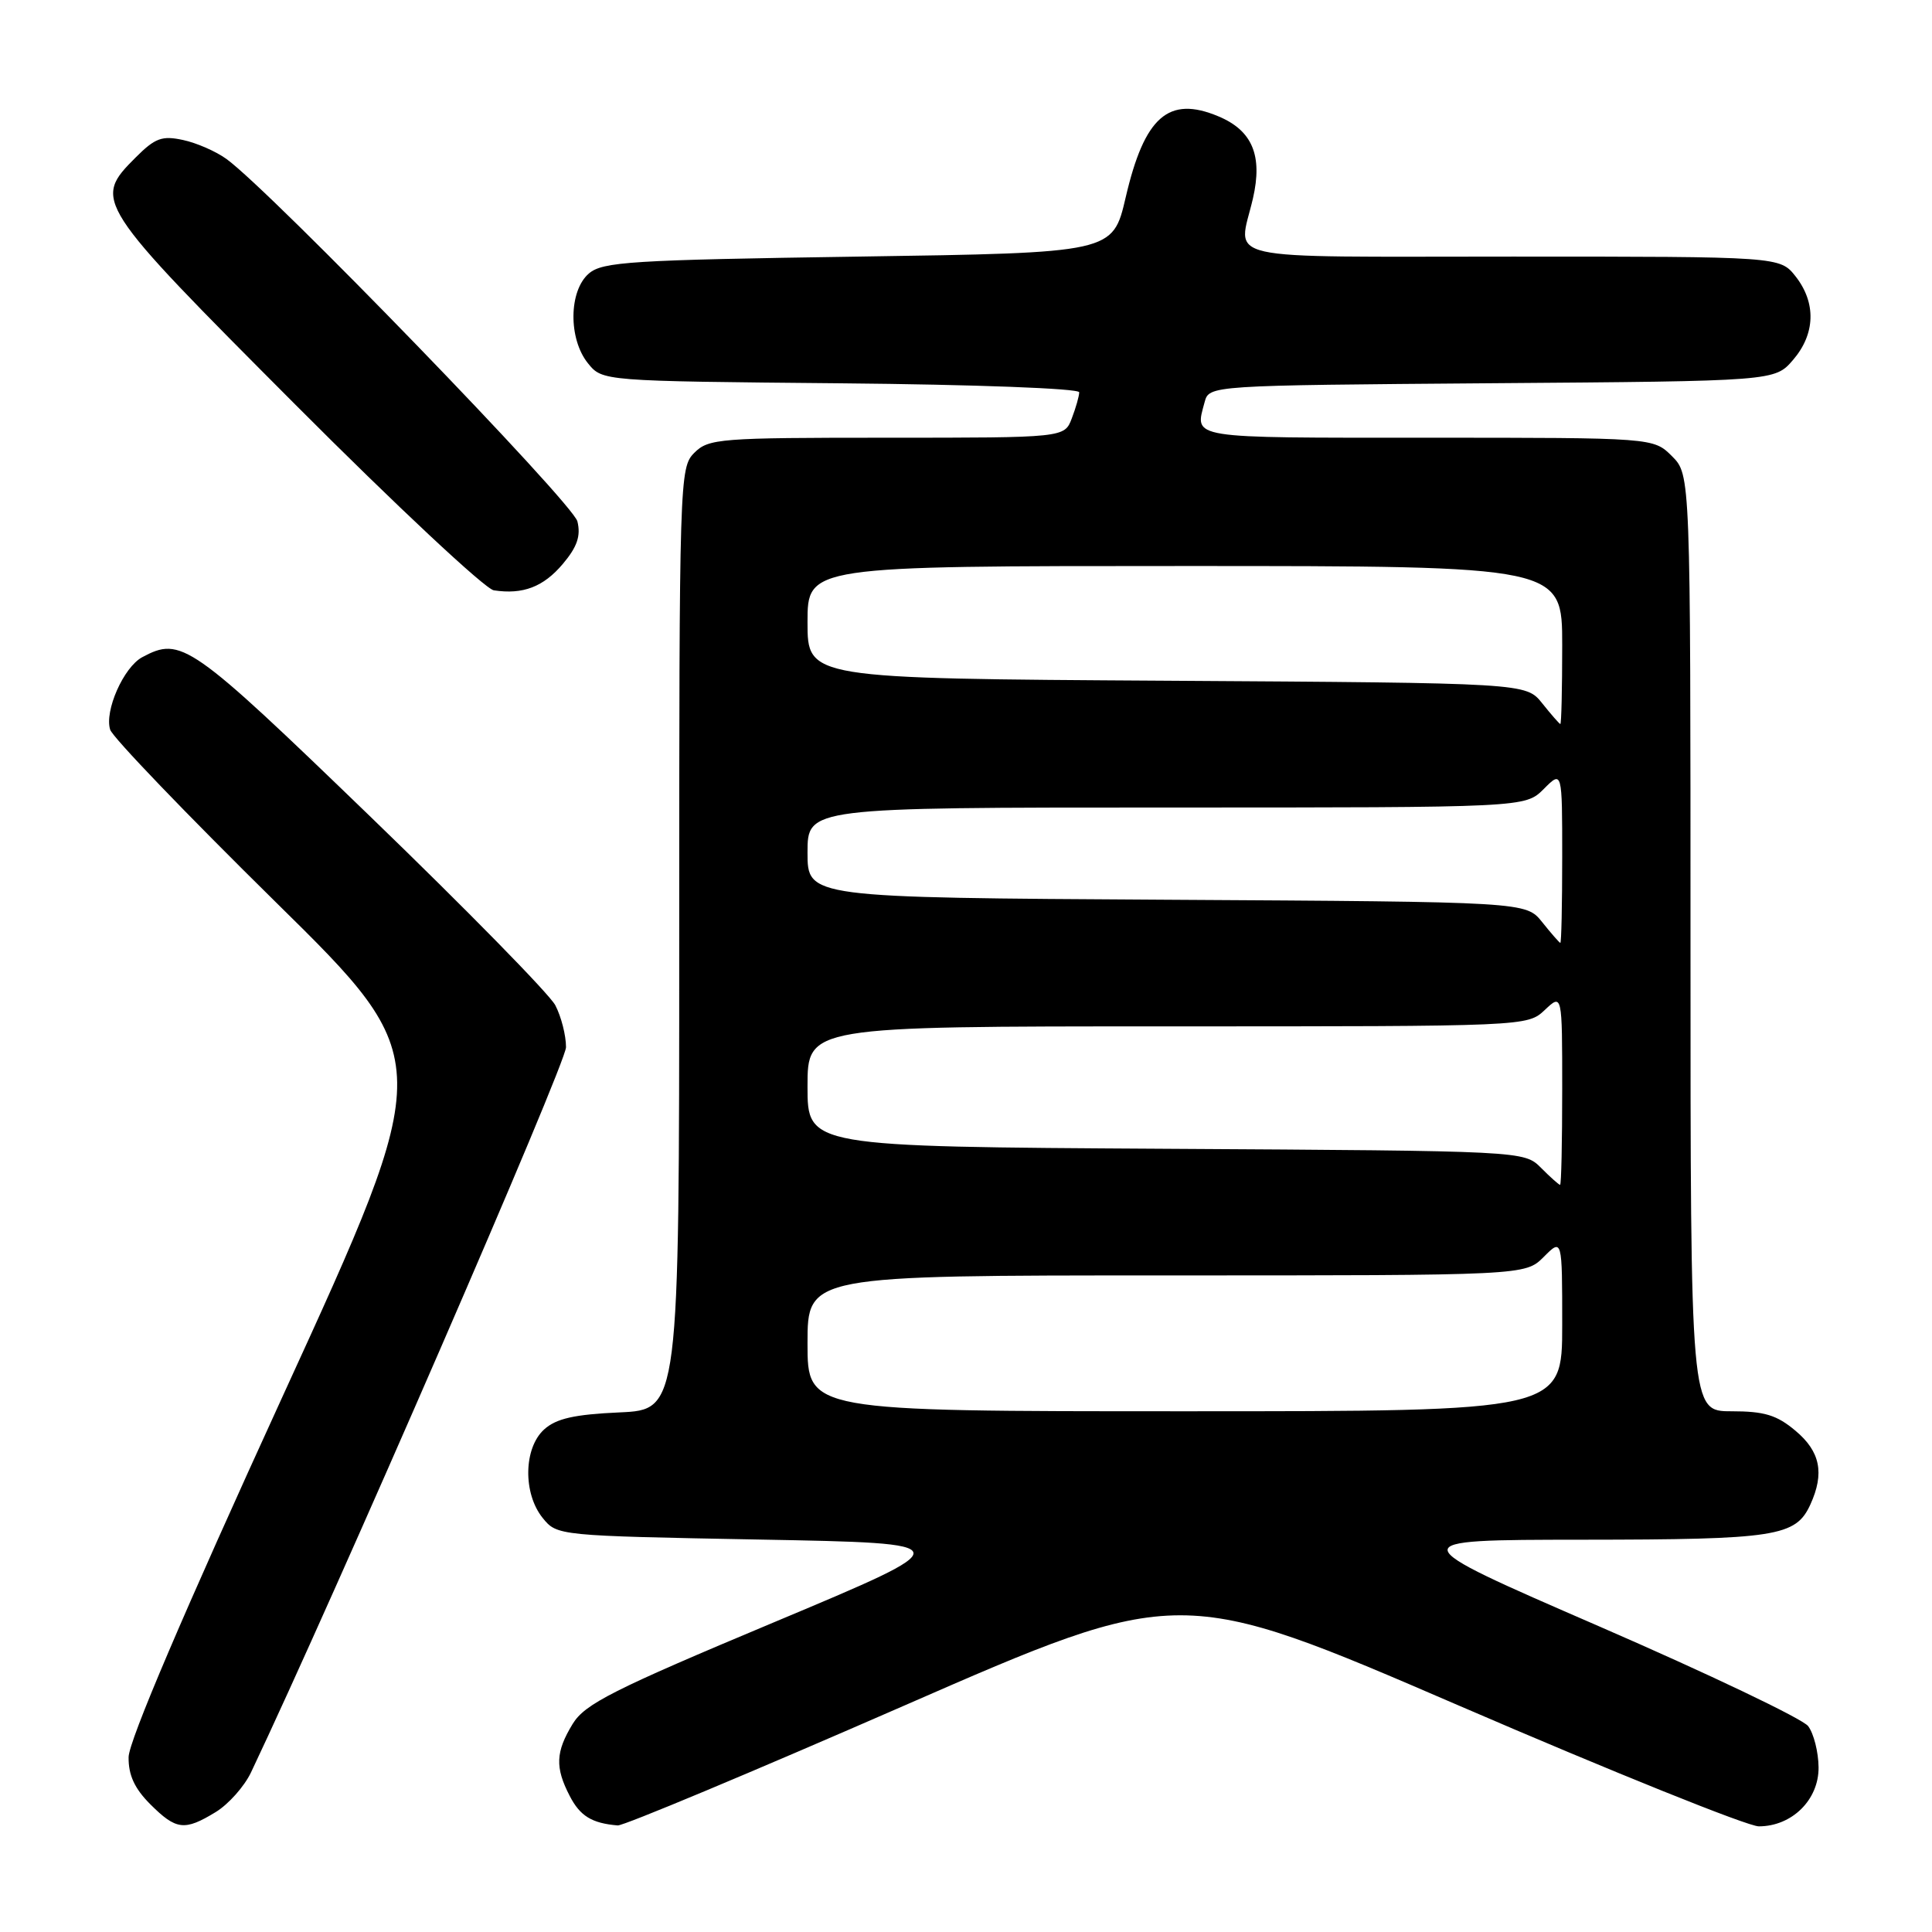 <?xml version="1.0" encoding="UTF-8" standalone="no"?>
<!DOCTYPE svg PUBLIC "-//W3C//DTD SVG 1.1//EN" "http://www.w3.org/Graphics/SVG/1.1/DTD/svg11.dtd" >
<svg xmlns="http://www.w3.org/2000/svg" xmlns:xlink="http://www.w3.org/1999/xlink" version="1.1" viewBox="0 0 256 256">
 <g >
 <path fill="currentColor"
d=" M 28.58 240.11 C 30.27 239.08 32.39 236.70 33.27 234.83 C 44.37 211.44 75.00 140.93 75.00 138.76 C 75.00 137.19 74.36 134.69 73.58 133.20 C 72.80 131.72 61.79 120.49 49.12 108.25 C 25.17 85.12 24.01 84.32 18.85 87.08 C 16.38 88.40 13.81 94.22 14.60 96.69 C 14.91 97.69 24.77 107.95 36.50 119.50 C 57.84 140.50 57.84 140.50 37.46 185.00 C 24.36 213.61 17.07 230.69 17.04 232.83 C 17.01 235.21 17.83 236.99 19.92 239.08 C 23.35 242.50 24.45 242.63 28.58 240.11 Z  M 119.77 226.02 C 156.34 210.04 156.34 210.04 193.36 226.02 C 213.72 234.81 231.58 242.00 233.05 242.00 C 237.44 242.00 241.01 238.48 240.97 234.18 C 240.95 232.15 240.33 229.70 239.59 228.72 C 238.84 227.74 226.37 221.79 211.87 215.49 C 185.50 204.04 185.50 204.04 209.70 204.02 C 235.37 204.00 237.95 203.60 239.89 199.34 C 241.77 195.21 241.20 192.34 237.92 189.59 C 235.44 187.50 233.80 187.00 229.42 187.00 C 224.00 187.00 224.00 187.00 224.00 124.95 C 224.00 62.91 224.00 62.91 221.55 60.45 C 219.09 58.00 219.09 58.00 189.05 58.00 C 157.19 58.00 158.31 58.18 159.62 53.28 C 160.22 51.07 160.22 51.07 197.70 50.78 C 235.17 50.50 235.17 50.50 237.59 47.69 C 240.55 44.25 240.67 40.13 237.93 36.63 C 235.85 34.00 235.85 34.00 200.43 34.00 C 160.65 34.00 164.06 34.76 166.02 26.30 C 167.33 20.60 165.94 17.29 161.43 15.41 C 154.84 12.65 151.65 15.45 149.16 26.15 C 147.45 33.50 147.45 33.50 113.76 34.00 C 83.63 34.45 79.85 34.68 78.03 36.24 C 75.36 38.53 75.29 44.90 77.91 48.14 C 79.82 50.50 79.82 50.50 111.41 50.79 C 129.10 50.95 143.00 51.47 143.00 51.98 C 143.00 52.47 142.56 54.02 142.02 55.43 C 141.05 58.00 141.05 58.00 117.52 58.00 C 95.33 58.00 93.89 58.11 92.00 60.00 C 90.04 61.96 90.00 63.33 90.00 124.39 C 90.00 186.79 90.00 186.79 82.10 187.15 C 76.10 187.42 73.70 187.96 72.10 189.41 C 69.38 191.87 69.28 197.89 71.91 201.14 C 73.81 203.49 73.94 203.50 100.66 204.00 C 127.50 204.50 127.50 204.50 102.63 214.93 C 81.19 223.91 77.50 225.78 75.88 228.43 C 73.62 232.14 73.53 234.19 75.49 237.97 C 76.86 240.63 78.41 241.59 81.85 241.88 C 82.59 241.95 99.65 234.81 119.77 226.02 Z  M 74.58 74.72 C 76.48 72.47 76.98 71.01 76.51 69.09 C 75.93 66.67 35.89 25.32 30.00 21.06 C 28.62 20.06 26.04 18.93 24.25 18.55 C 21.48 17.95 20.56 18.28 18.00 20.84 C 12.27 26.57 12.46 26.86 39.18 53.66 C 52.47 66.99 64.29 78.05 65.43 78.22 C 69.29 78.81 72.01 77.77 74.58 74.72 Z  M 107.00 178.00 C 107.00 169.00 107.00 169.00 154.55 169.00 C 202.09 169.00 202.09 169.00 204.55 166.55 C 207.00 164.09 207.00 164.09 207.00 175.55 C 207.00 187.00 207.00 187.00 157.00 187.00 C 107.00 187.00 107.00 187.00 107.00 178.00 Z  M 204.20 154.75 C 201.95 152.50 201.95 152.50 154.47 152.22 C 107.00 151.94 107.00 151.94 107.00 143.97 C 107.00 136.00 107.00 136.00 154.69 136.00 C 202.27 136.00 202.38 136.00 204.69 133.83 C 207.00 131.65 207.00 131.65 207.00 144.33 C 207.00 151.30 206.88 157.00 206.72 157.00 C 206.57 157.00 205.43 155.99 204.20 154.75 Z  M 204.35 122.19 C 202.20 119.50 202.20 119.50 154.60 119.22 C 107.00 118.94 107.00 118.94 107.00 112.97 C 107.00 107.00 107.00 107.00 154.55 107.00 C 202.09 107.00 202.09 107.00 204.55 104.55 C 207.00 102.09 207.00 102.09 207.00 113.55 C 207.00 119.85 206.89 124.97 206.75 124.94 C 206.61 124.90 205.53 123.67 204.35 122.19 Z  M 204.35 93.19 C 202.20 90.50 202.20 90.50 154.60 90.20 C 107.00 89.91 107.00 89.91 107.00 82.45 C 107.00 75.00 107.00 75.00 157.00 75.00 C 207.00 75.00 207.00 75.00 207.00 85.50 C 207.00 91.28 206.89 95.97 206.75 95.94 C 206.61 95.90 205.53 94.67 204.35 93.19 Z "/>
</g>
</svg>